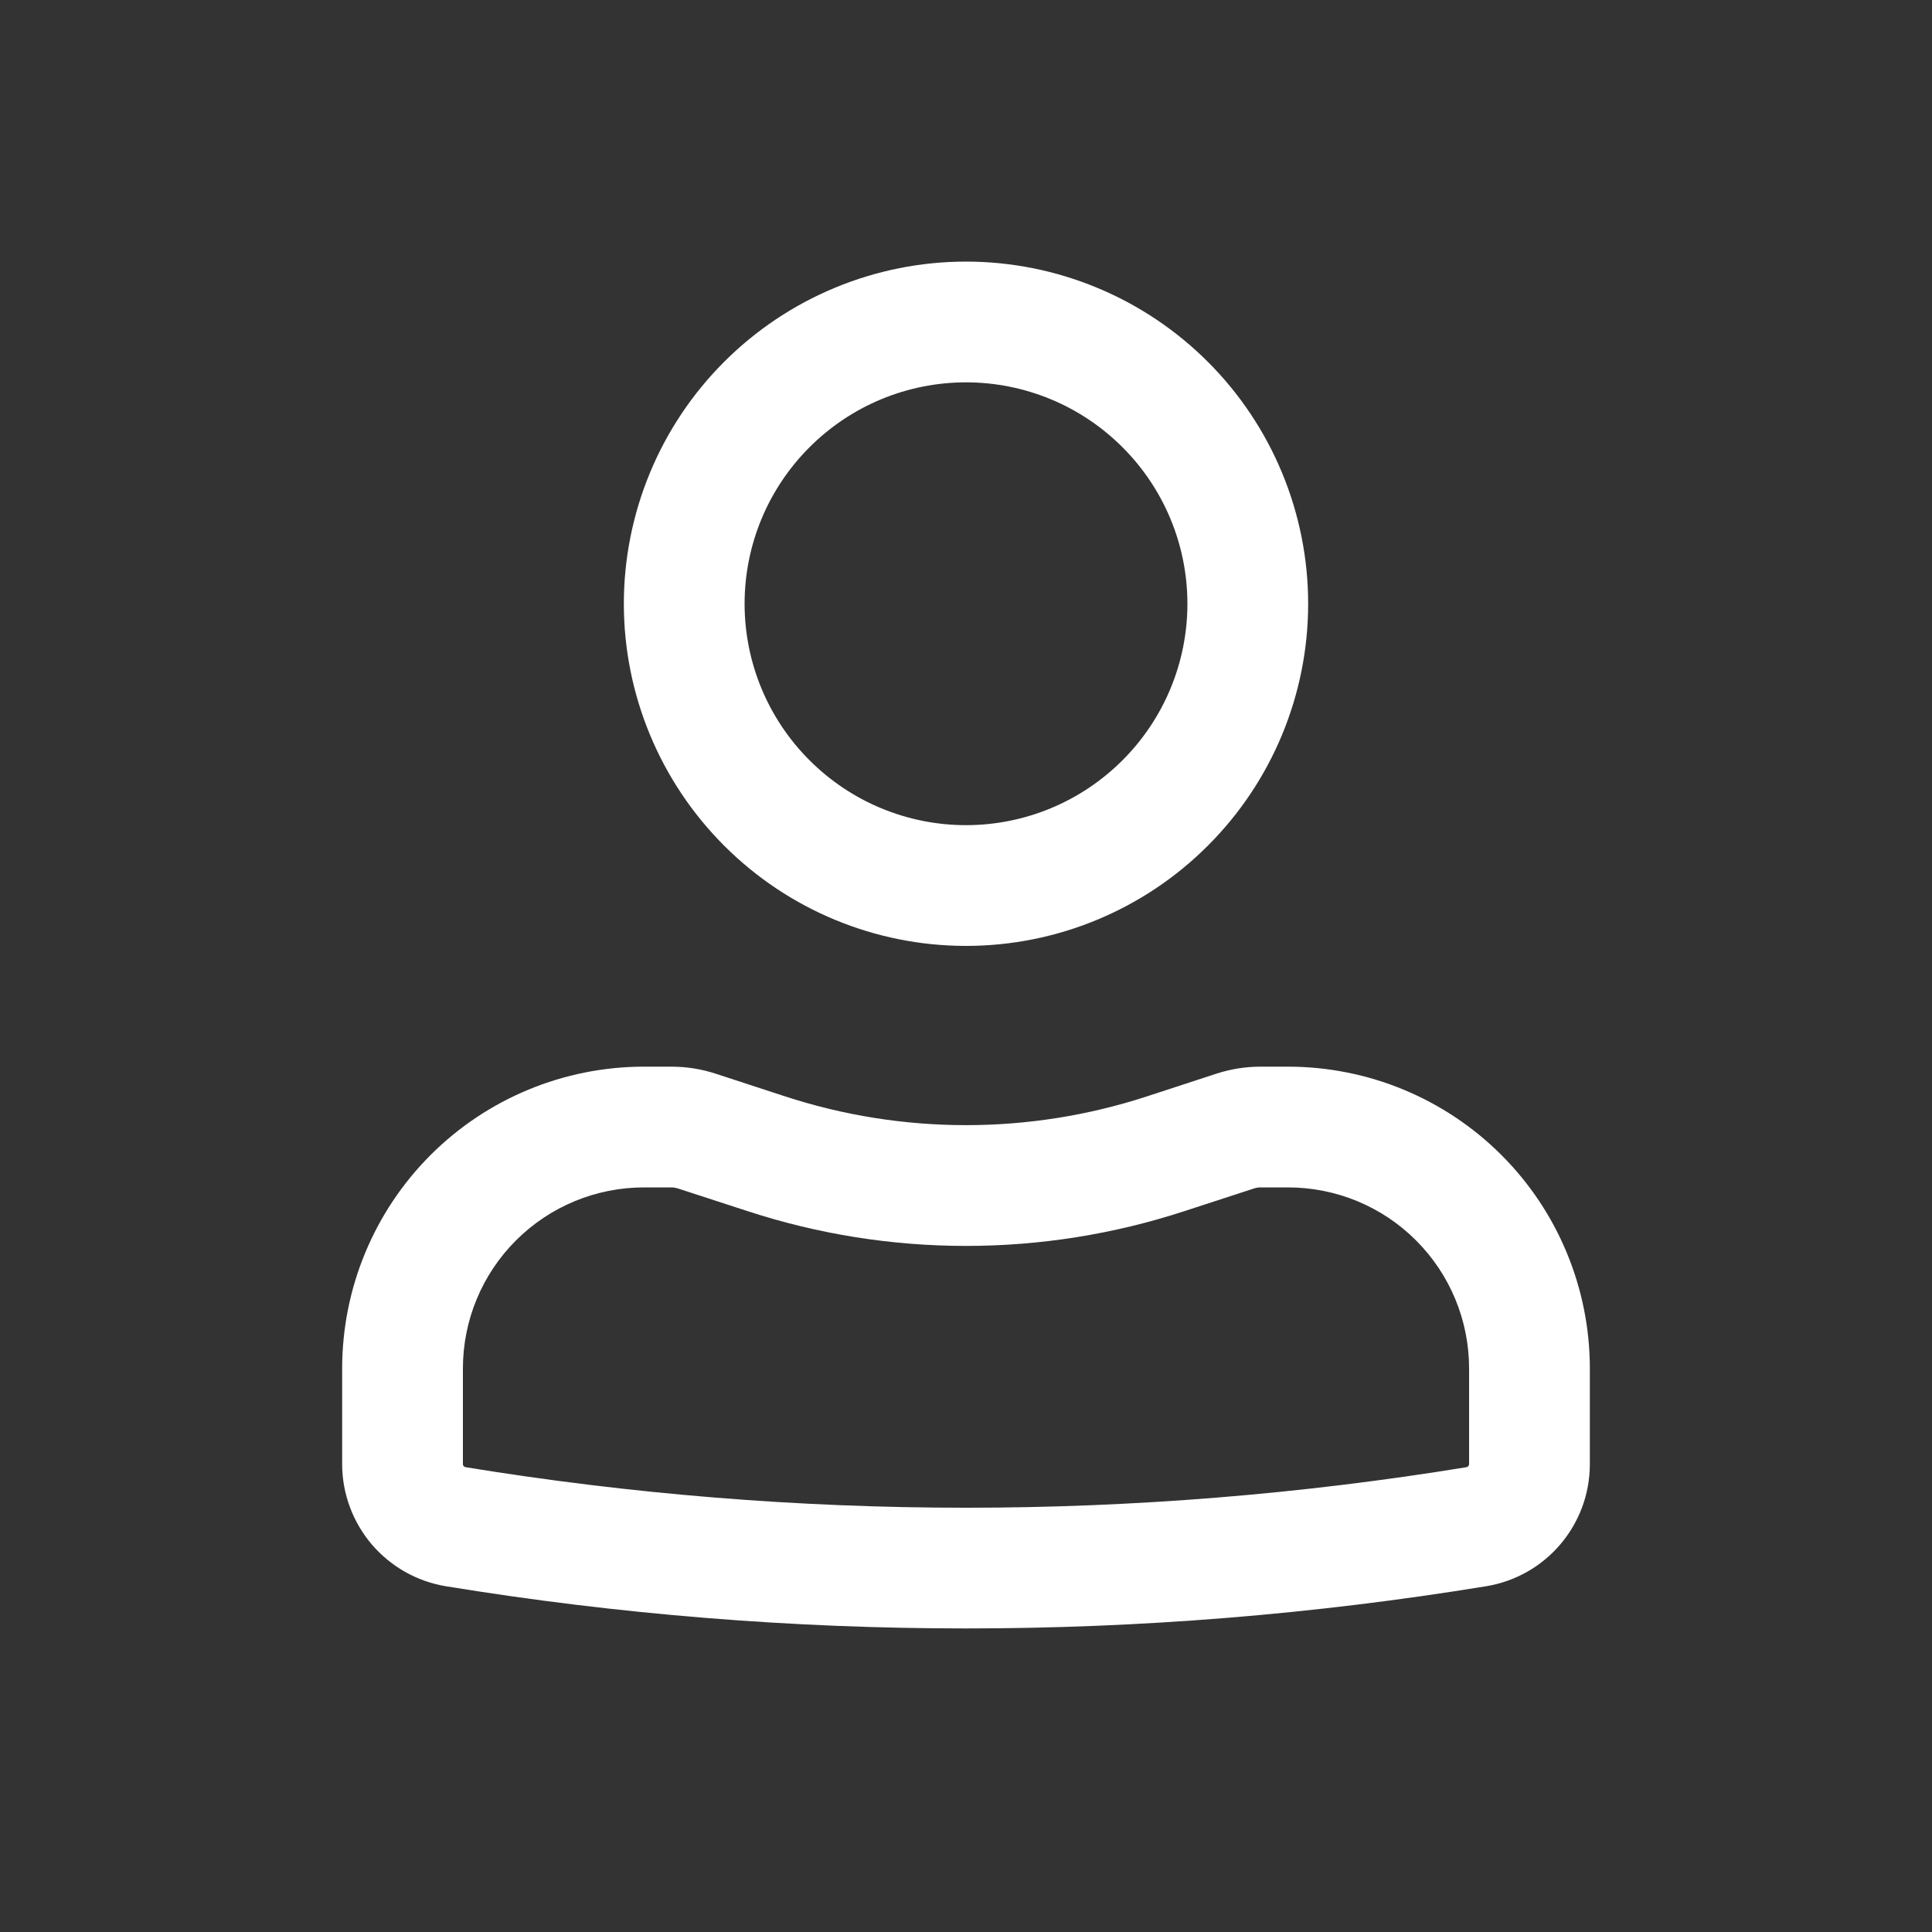 <svg width="20" height="20" viewBox="0 0 20 20" fill="none" xmlns="http://www.w3.org/2000/svg">
<rect x="0" y="0" width="20" height="20" fill="#333333" stroke="none"/>
<path fill-rule="evenodd" clip-rule="evenodd" d="M6.458 6.25C6.458 5.785 6.55 5.324 6.728 4.895C6.906 4.465 7.167 4.075 7.496 3.746C7.825 3.417 8.215 3.156 8.645 2.978C9.074 2.8 9.535 2.708 10 2.708C10.465 2.708 10.926 2.8 11.355 2.978C11.785 3.156 12.175 3.417 12.504 3.746C12.833 4.075 13.094 4.465 13.272 4.895C13.45 5.324 13.542 5.785 13.542 6.25C13.542 7.189 13.169 8.09 12.504 8.754C11.84 9.419 10.939 9.792 10 9.792C9.061 9.792 8.16 9.419 7.496 8.754C6.832 8.09 6.458 7.189 6.458 6.25ZM10 3.958C9.392 3.958 8.809 4.2 8.38 4.63C7.95 5.059 7.708 5.642 7.708 6.25C7.708 6.858 7.95 7.441 8.38 7.87C8.809 8.3 9.392 8.542 10 8.542C10.608 8.542 11.191 8.3 11.62 7.87C12.05 7.441 12.292 6.858 12.292 6.25C12.292 5.642 12.05 5.059 11.62 4.63C11.191 4.2 10.608 3.958 10 3.958ZM6.667 12.292C6.169 12.292 5.693 12.489 5.341 12.841C4.989 13.193 4.792 13.669 4.792 14.167V15.157C4.792 15.172 4.803 15.185 4.818 15.188C8.25 15.748 11.751 15.748 15.183 15.188C15.19 15.186 15.196 15.182 15.201 15.176C15.205 15.171 15.208 15.164 15.208 15.157V14.167C15.208 13.669 15.011 13.193 14.659 12.841C14.308 12.489 13.831 12.292 13.333 12.292H13.05C13.028 12.292 13.006 12.295 12.984 12.302L12.263 12.537C10.793 13.018 9.207 13.018 7.737 12.537L7.015 12.302C6.994 12.296 6.973 12.292 6.951 12.292H6.667ZM3.542 14.167C3.542 13.338 3.871 12.543 4.457 11.957C5.043 11.371 5.838 11.042 6.667 11.042H6.95C7.106 11.042 7.257 11.066 7.403 11.113L8.125 11.349C9.343 11.747 10.657 11.747 11.875 11.349L12.597 11.113C12.743 11.066 12.896 11.042 13.049 11.042H13.333C14.162 11.042 14.957 11.371 15.543 11.957C16.129 12.543 16.458 13.338 16.458 14.167V15.157C16.458 15.785 16.003 16.32 15.383 16.421C11.818 17.003 8.182 17.003 4.617 16.421C4.317 16.372 4.044 16.217 3.847 15.986C3.651 15.754 3.542 15.46 3.542 15.157V14.167Z" fill="white"/>
</svg>
